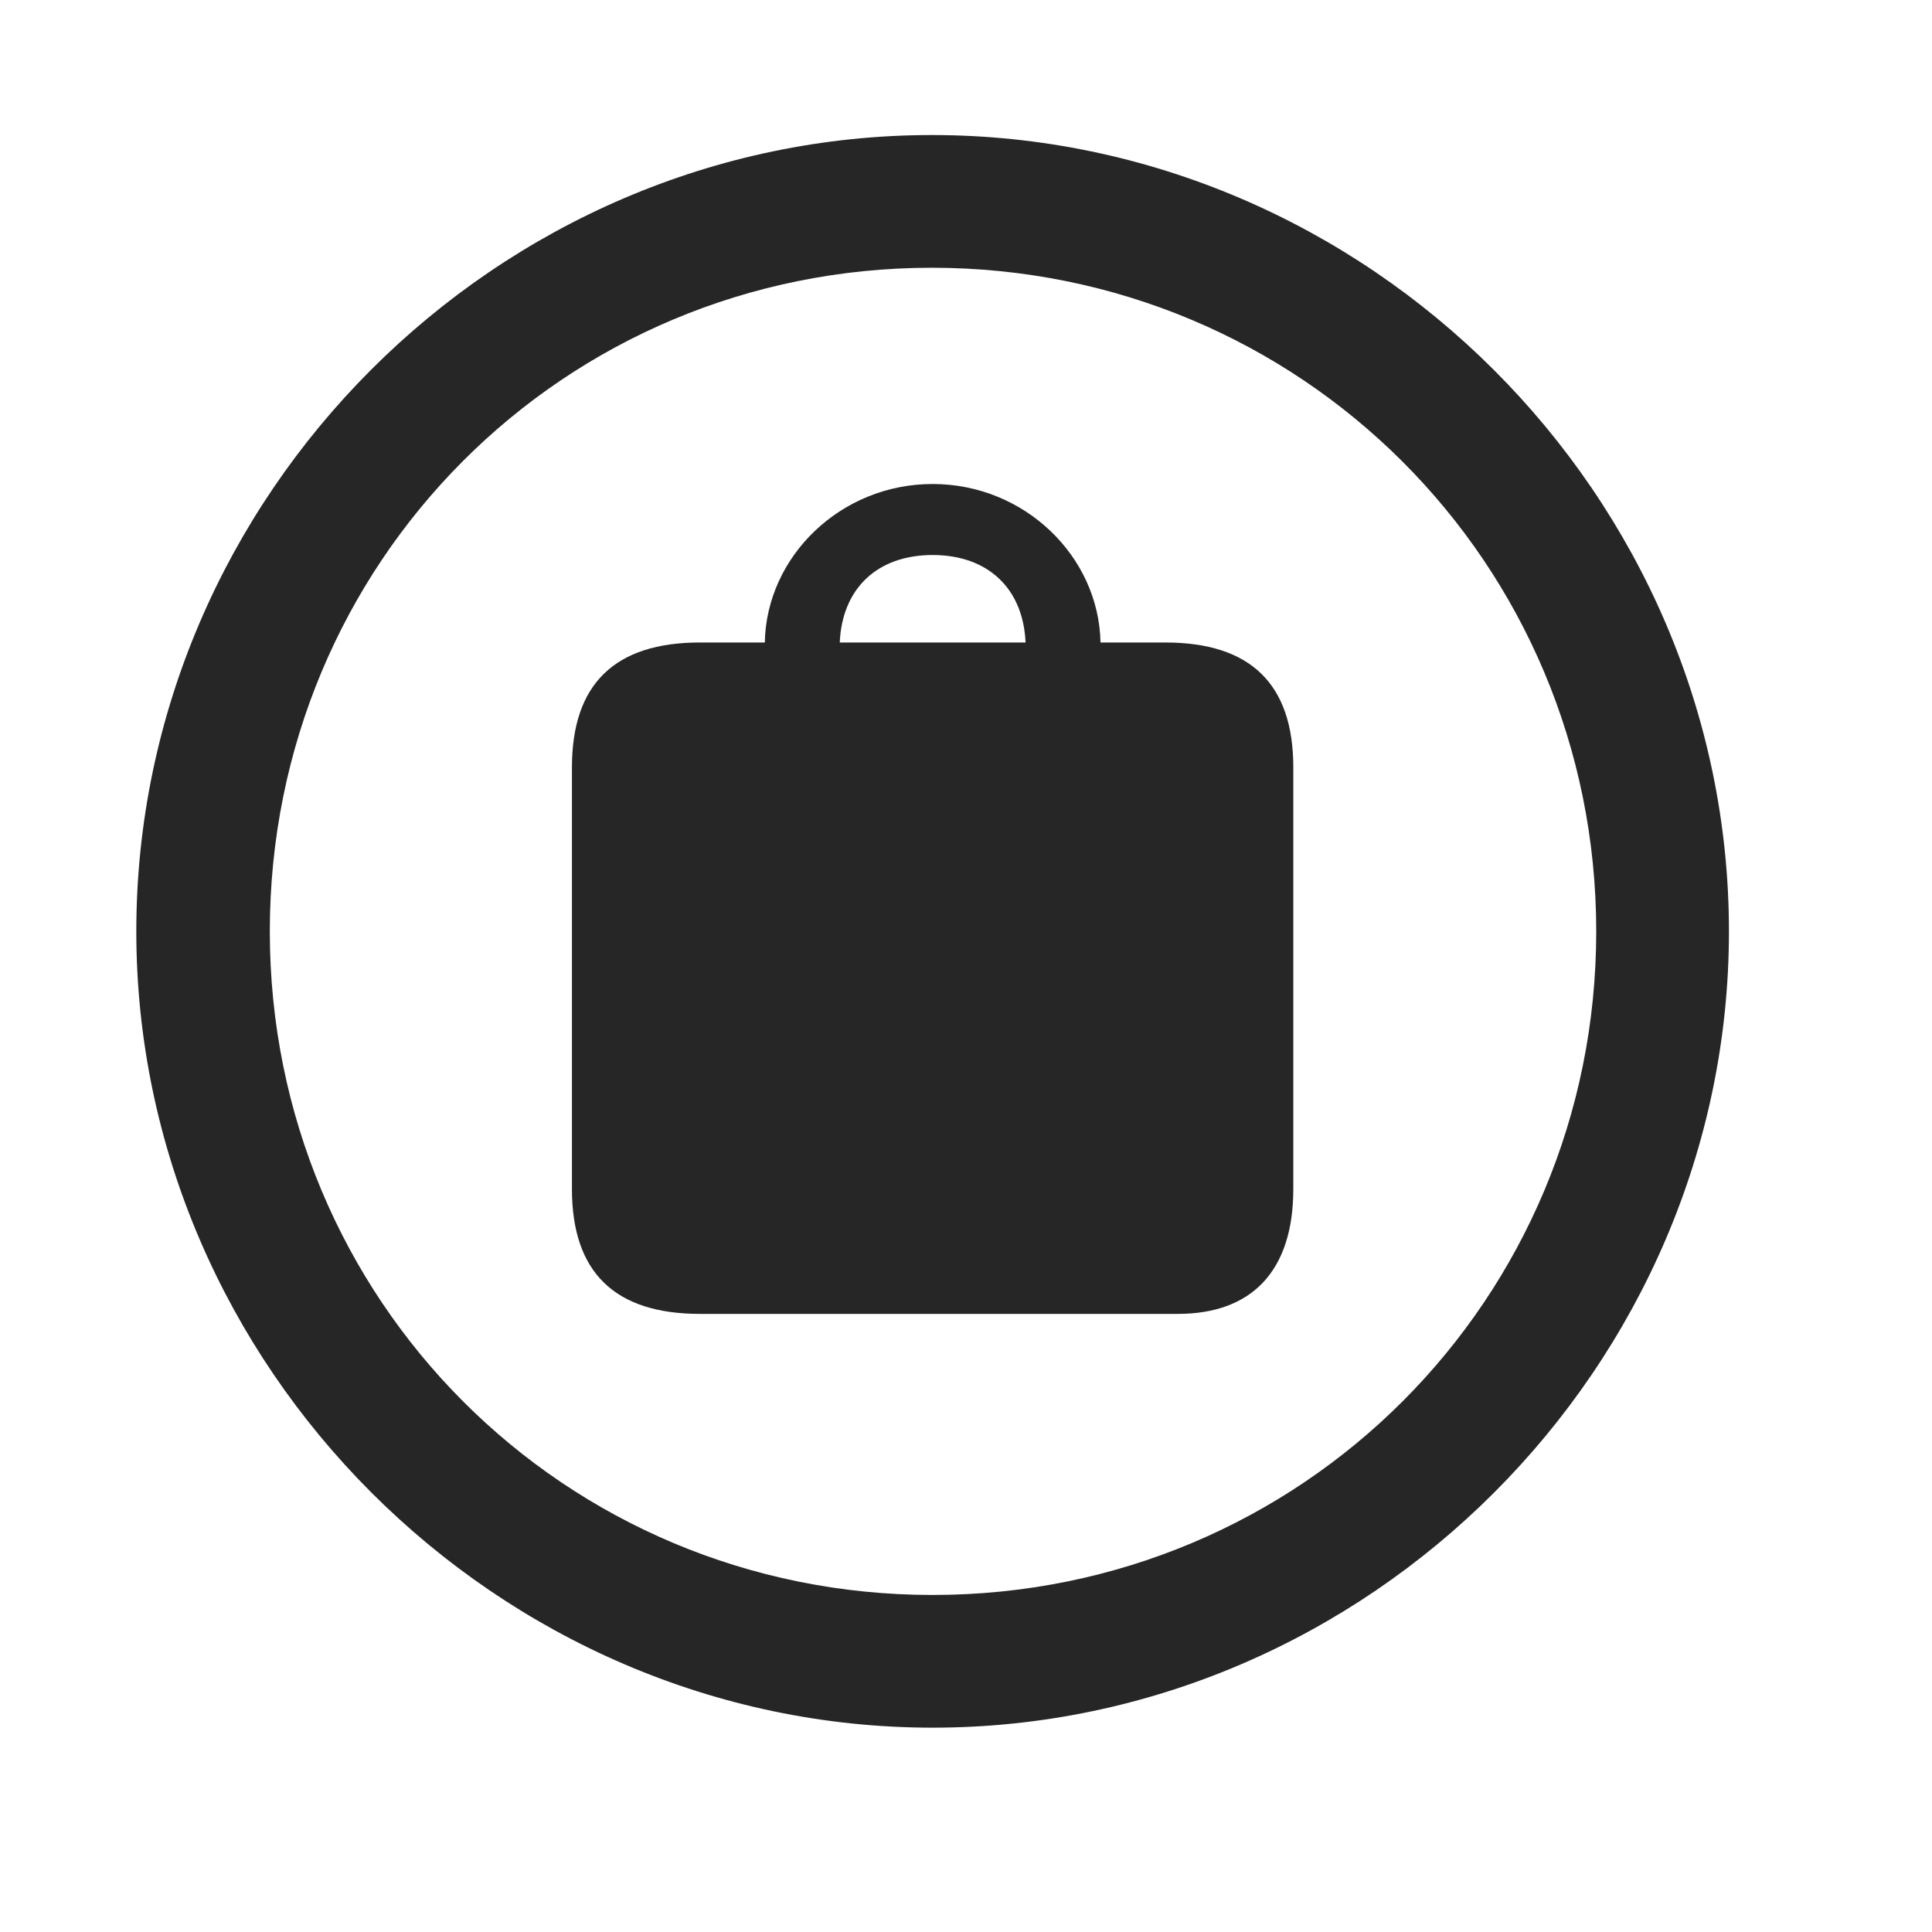<svg width="29" height="29" viewBox="0 0 29 29" fill="currentColor" xmlns="http://www.w3.org/2000/svg">
<g clip-path="url(#clip0_2207_34765)">
<path d="M13.999 25.933C20.538 25.933 25.952 20.507 25.952 13.98C25.952 7.441 20.527 2.027 13.988 2.027C7.46 2.027 2.046 7.441 2.046 13.98C2.046 20.507 7.472 25.933 13.999 25.933ZM13.999 23.941C8.468 23.941 4.05 19.511 4.05 13.98C4.05 8.448 8.456 4.019 13.988 4.019C19.519 4.019 23.96 8.448 23.96 13.98C23.96 19.511 19.53 23.941 13.999 23.941Z" fill="currentColor" fill-opacity="0.85"/>
<path d="M10.507 19.722H17.679C18.78 19.722 19.413 19.089 19.413 17.847V11.519C19.413 10.265 18.769 9.644 17.491 9.644H16.519C16.495 8.355 15.382 7.265 13.999 7.265C12.616 7.265 11.503 8.355 11.48 9.644H10.507C9.23 9.644 8.585 10.265 8.585 11.519V17.847C8.585 19.101 9.23 19.722 10.507 19.722ZM12.605 9.644C12.64 8.835 13.167 8.331 13.999 8.331C14.831 8.331 15.359 8.835 15.394 9.644H12.605Z" fill="currentColor" fill-opacity="0.85"/>
</g>
<defs>
<clipPath id="clip0_2207_34765">
<rect width="23.906" height="23.918" fill="currentColor" transform="translate(2.046 2.027)"/>
</clipPath>
</defs>
</svg>
